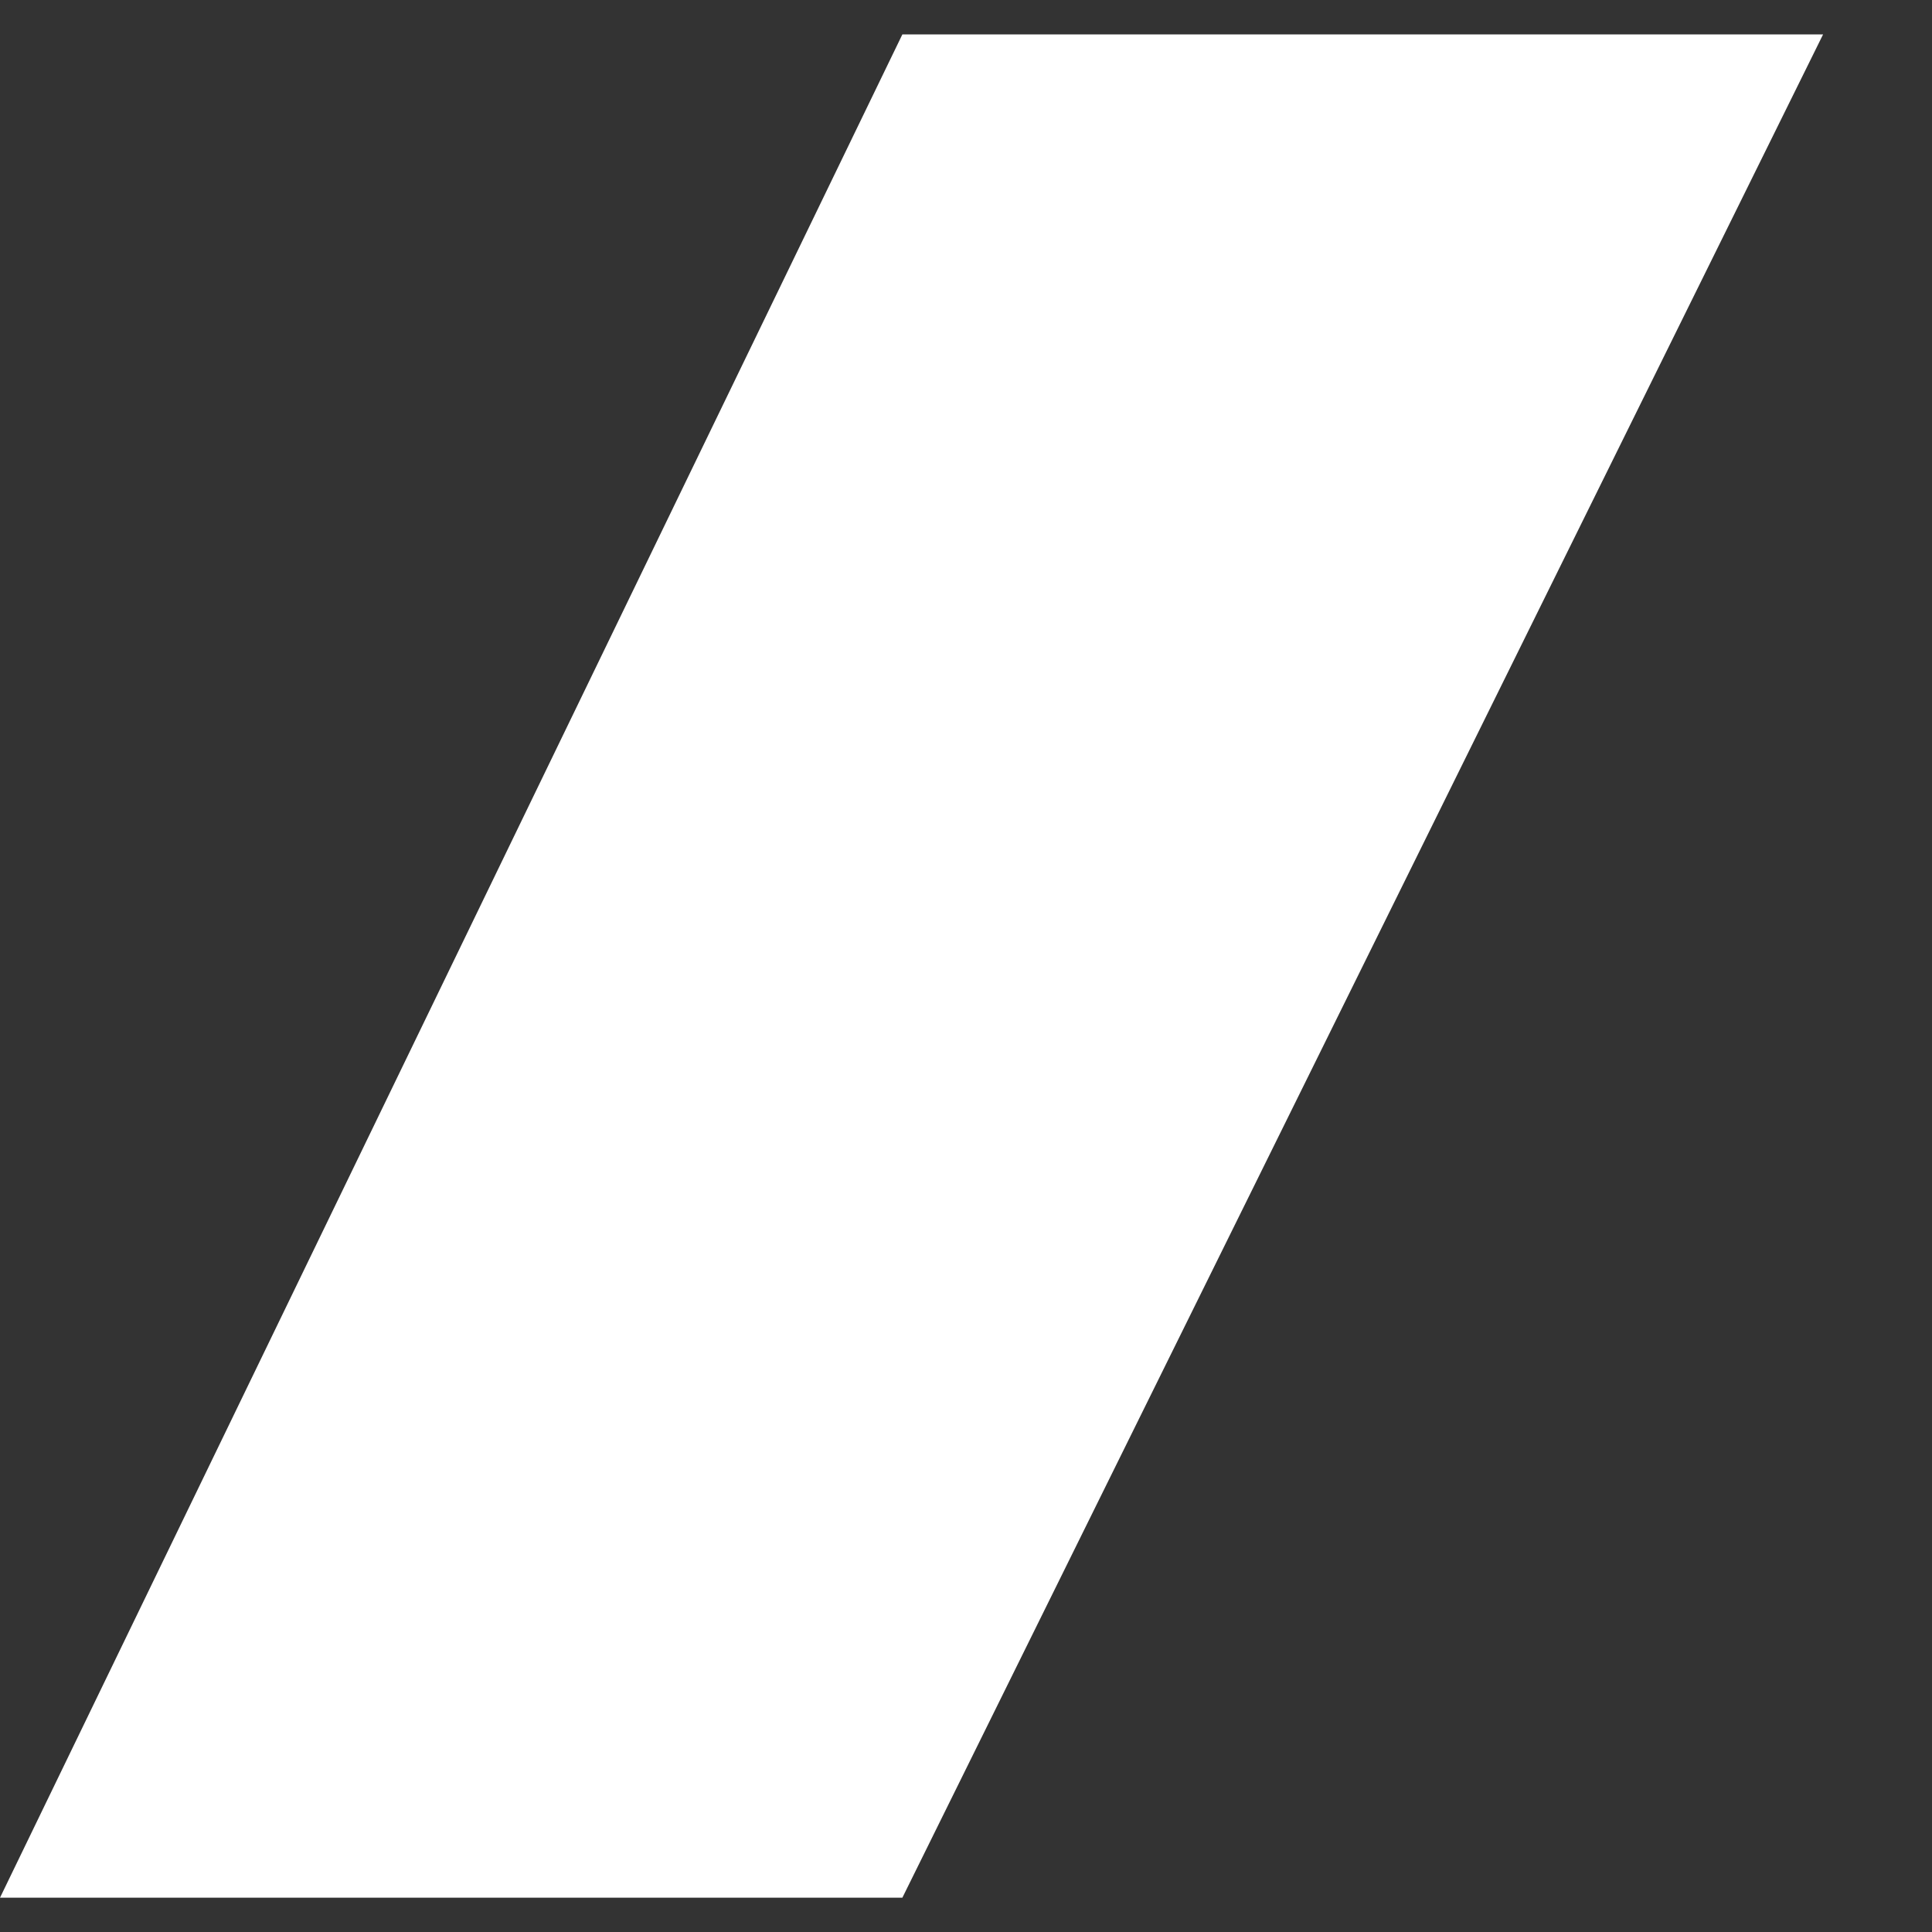 <svg width="16" height="16" viewBox="0 0 16 16" fill="none" xmlns="http://www.w3.org/2000/svg">
<rect x="0" y="0" width="16" height="16" fill="#333333" stroke="none"/>
<path d="M15.098 0.285L7.473 15.716H0L7.473 0.285H15.098Z" fill="white"/>
</svg>
